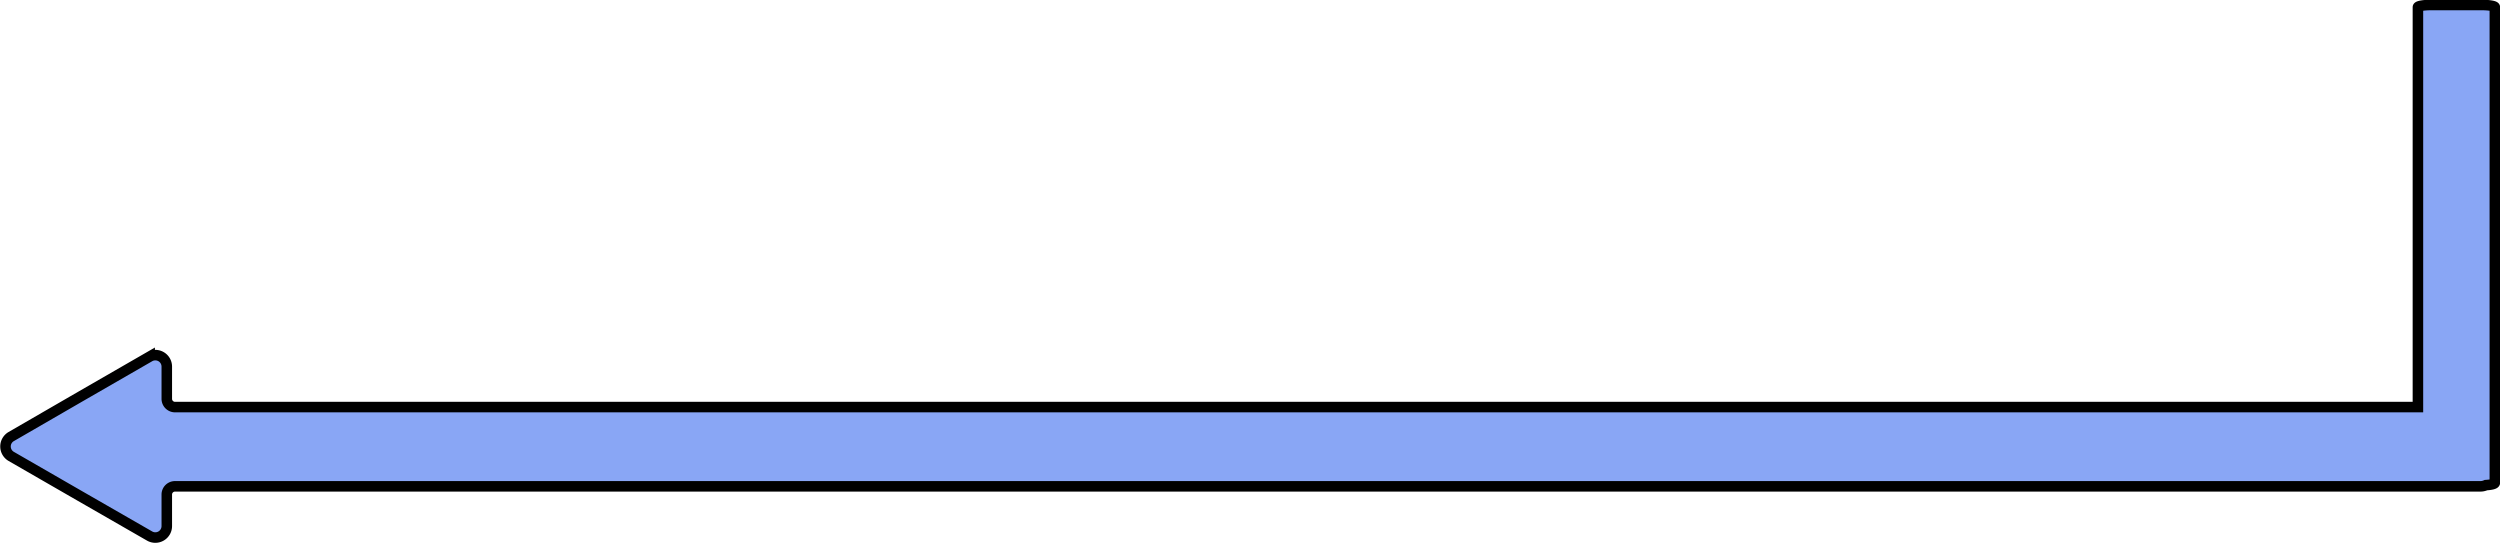 <svg id="Layer_1" data-name="Layer 1" xmlns="http://www.w3.org/2000/svg" viewBox="0 0 475.14 103.19"><defs><style>.cls-1{fill:#89a6f5;stroke:#000;stroke-miterlimit:10;stroke-width:2px;}</style></defs><title>3_arrowBlueBottom</title><path class="cls-1" d="M1469.2,712.83a2.54,2.54,0,0,1-1,.23H1030a1.56,1.56,0,0,0-1.57,1.56v6a2.18,2.18,0,0,1-3.26,1.89L1012,714.94l-13.14-7.57a2.18,2.18,0,0,1,0-3.77L1012,696l13.17-7.59a2.18,2.18,0,0,1,3.26,1.89v6.12A1.57,1.57,0,0,0,1030,698h426.27v-76c0-.23,1.13-.42,2.52-.42h9.59c1.38,0,2.51.19,2.51.42v90.38C1470.87,712.62,1470.17,712.77,1469.2,712.83Z" transform="translate(-996.73 -620.63)"/></svg>